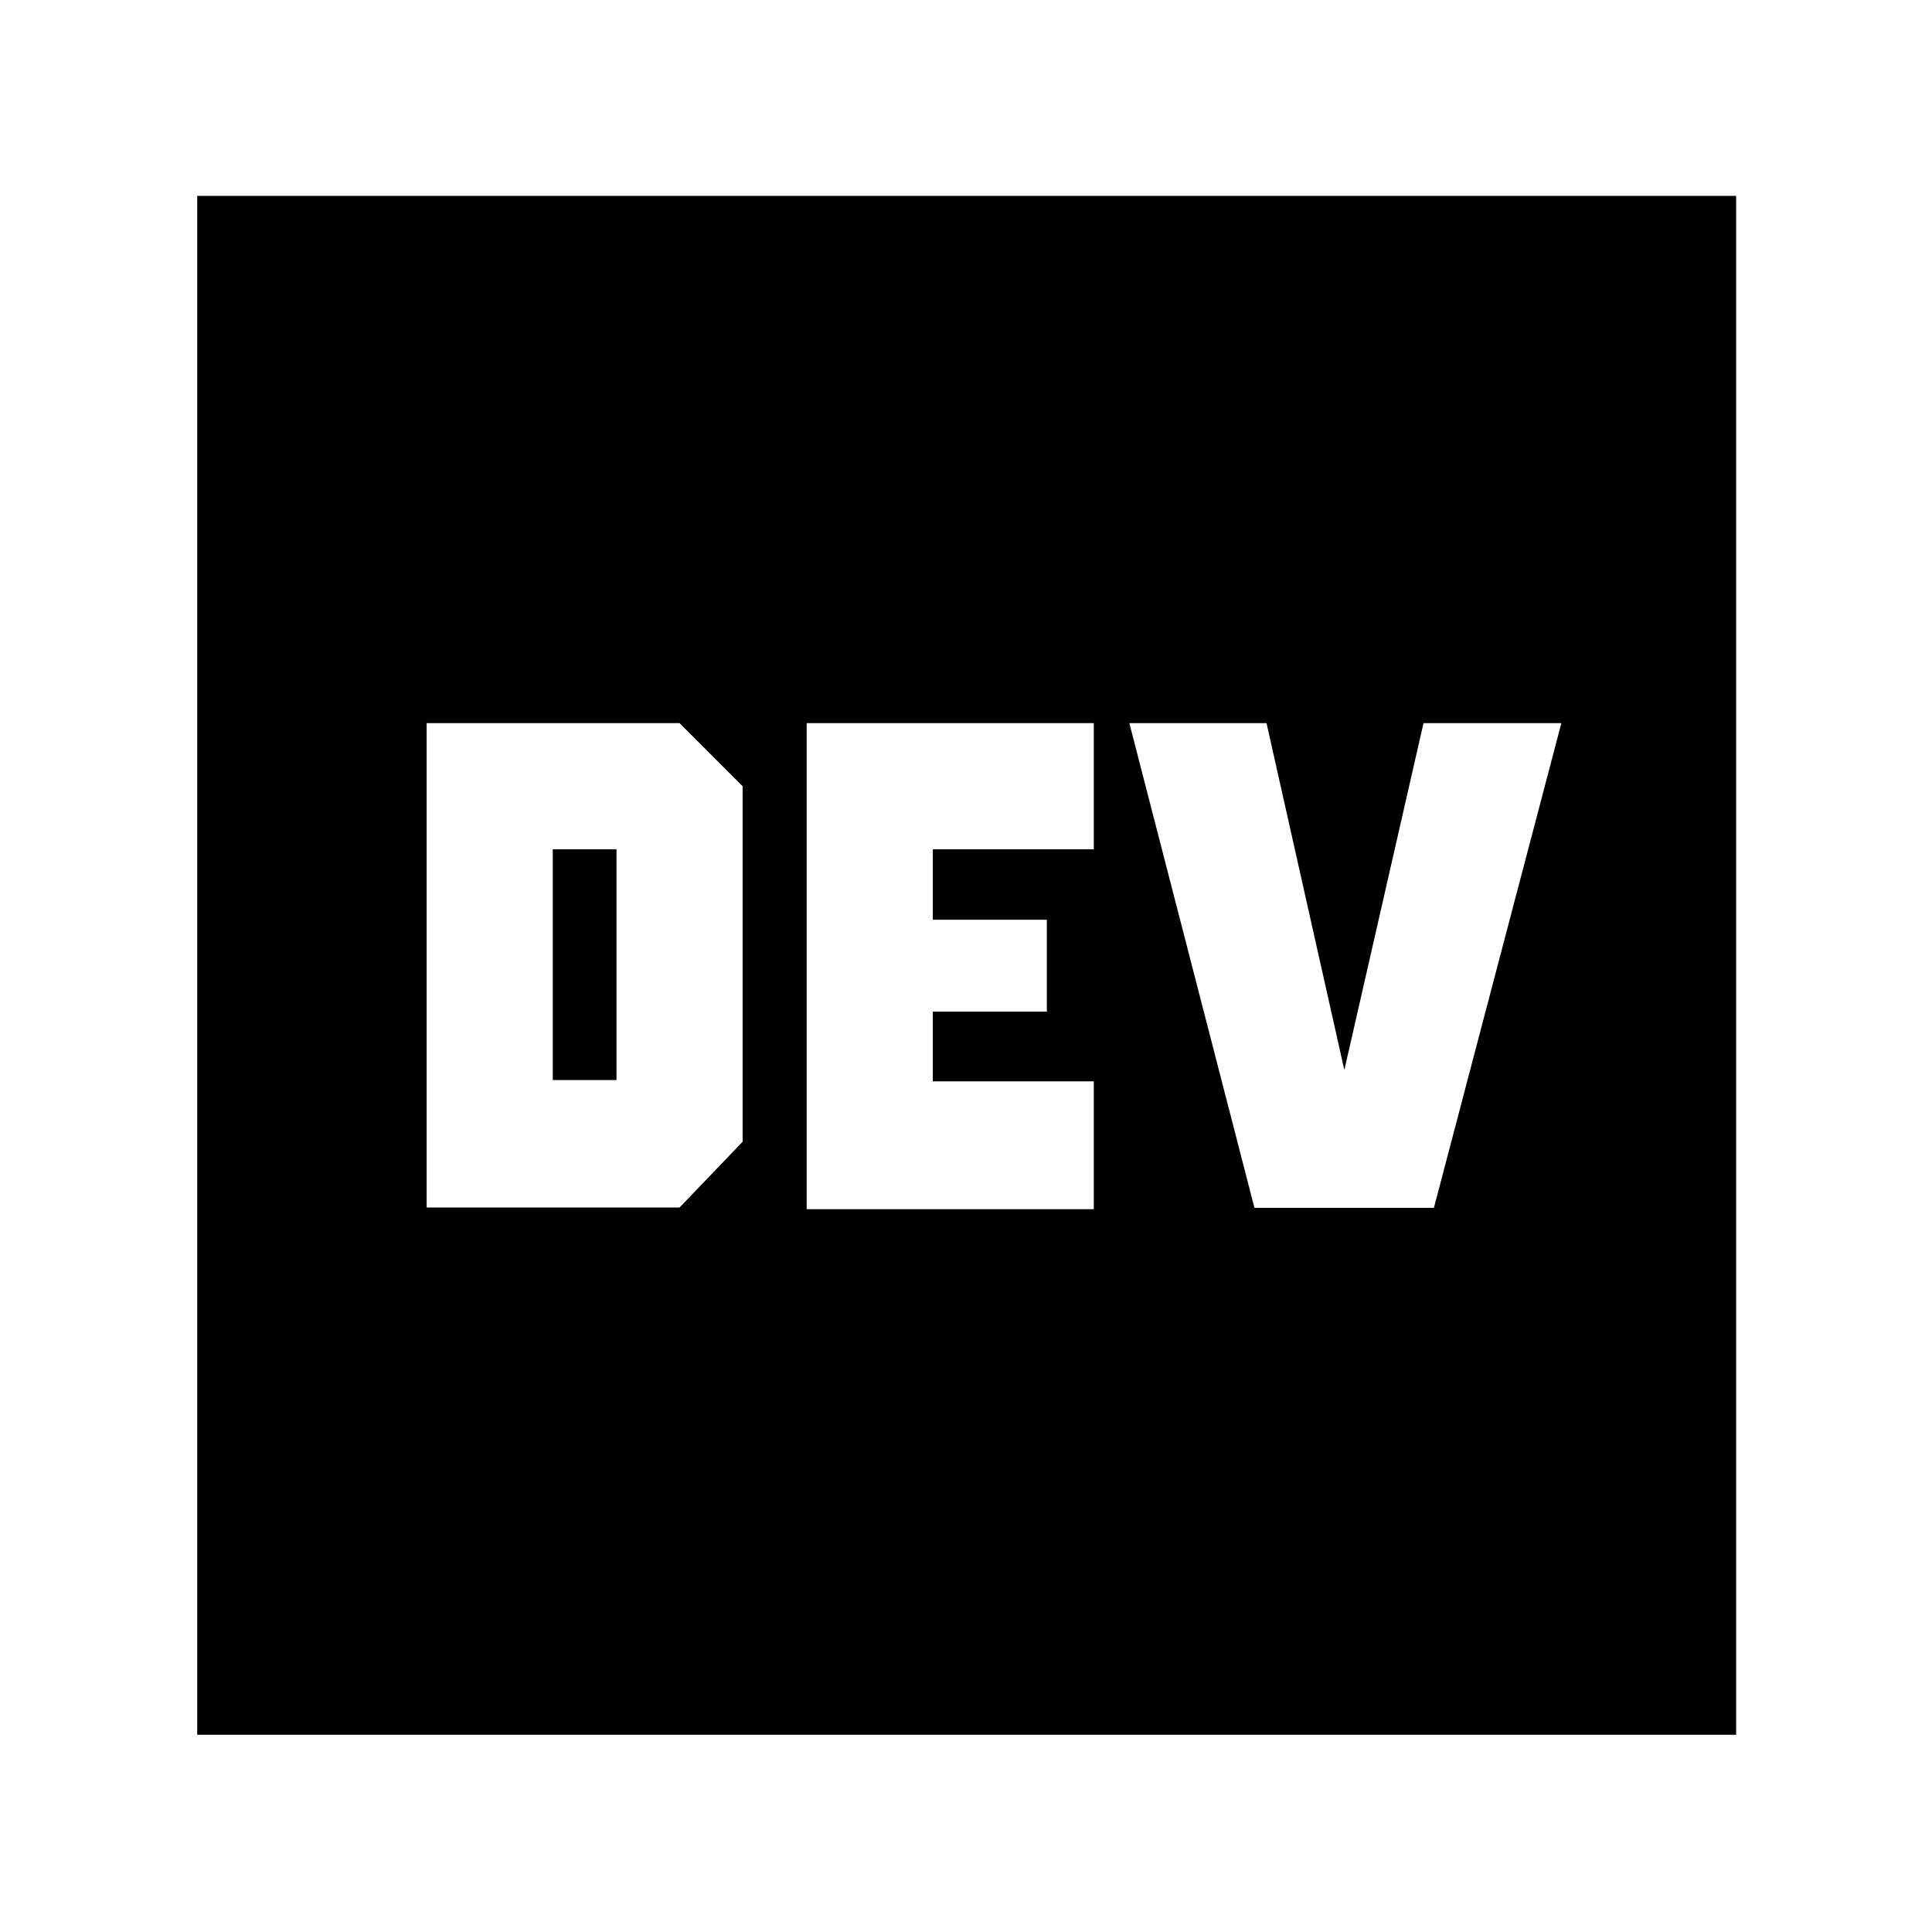 <svg xmlns="http://www.w3.org/2000/svg" height="40" viewBox="0 -960 960 960" width="40"><path d="M212-360h125.67L369-392.67v-176.66l-31.33-31.34H212V-360Zm62.67-63.33V-538h31.66v114.67h-31.66Zm188.83.66v-34.66h56.67V-503H463.5v-35h80v-62.67H400.83v241.5H543.5v-63.5h-80Zm204.5-5.66-38.67-172.34h-68.16l62.16 240.84h89.17l63.33-240.84h-68.5L668-428.33ZM98-98v-764.67h764.67V-98H98Z"/></svg>